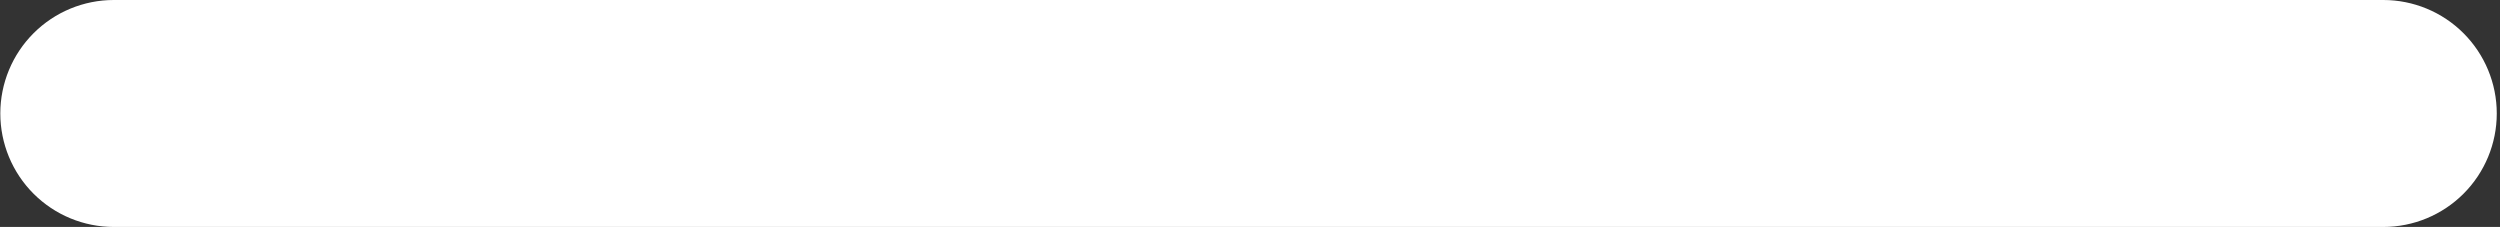 <svg width="705" height="64" viewBox="0 0 705 64" fill="none" xmlns="http://www.w3.org/2000/svg">
<rect x="0" y="0" width="705" height="64" fill="#333333" stroke="none"/>
<path d="M32.088 0H672.088C680.575 0 688.714 3.371 694.715 9.373C700.716 15.374 704.088 23.513 704.088 32C704.088 40.487 700.716 48.626 694.715 54.627C688.714 60.629 680.575 64 672.088 64H32.088C23.601 64 15.461 60.629 9.46 54.627C3.459 48.626 0.088 40.487 0.088 32C0.088 23.513 3.459 15.374 9.46 9.373C15.461 3.371 23.601 0 32.088 0Z" fill="white"/>
</svg>
